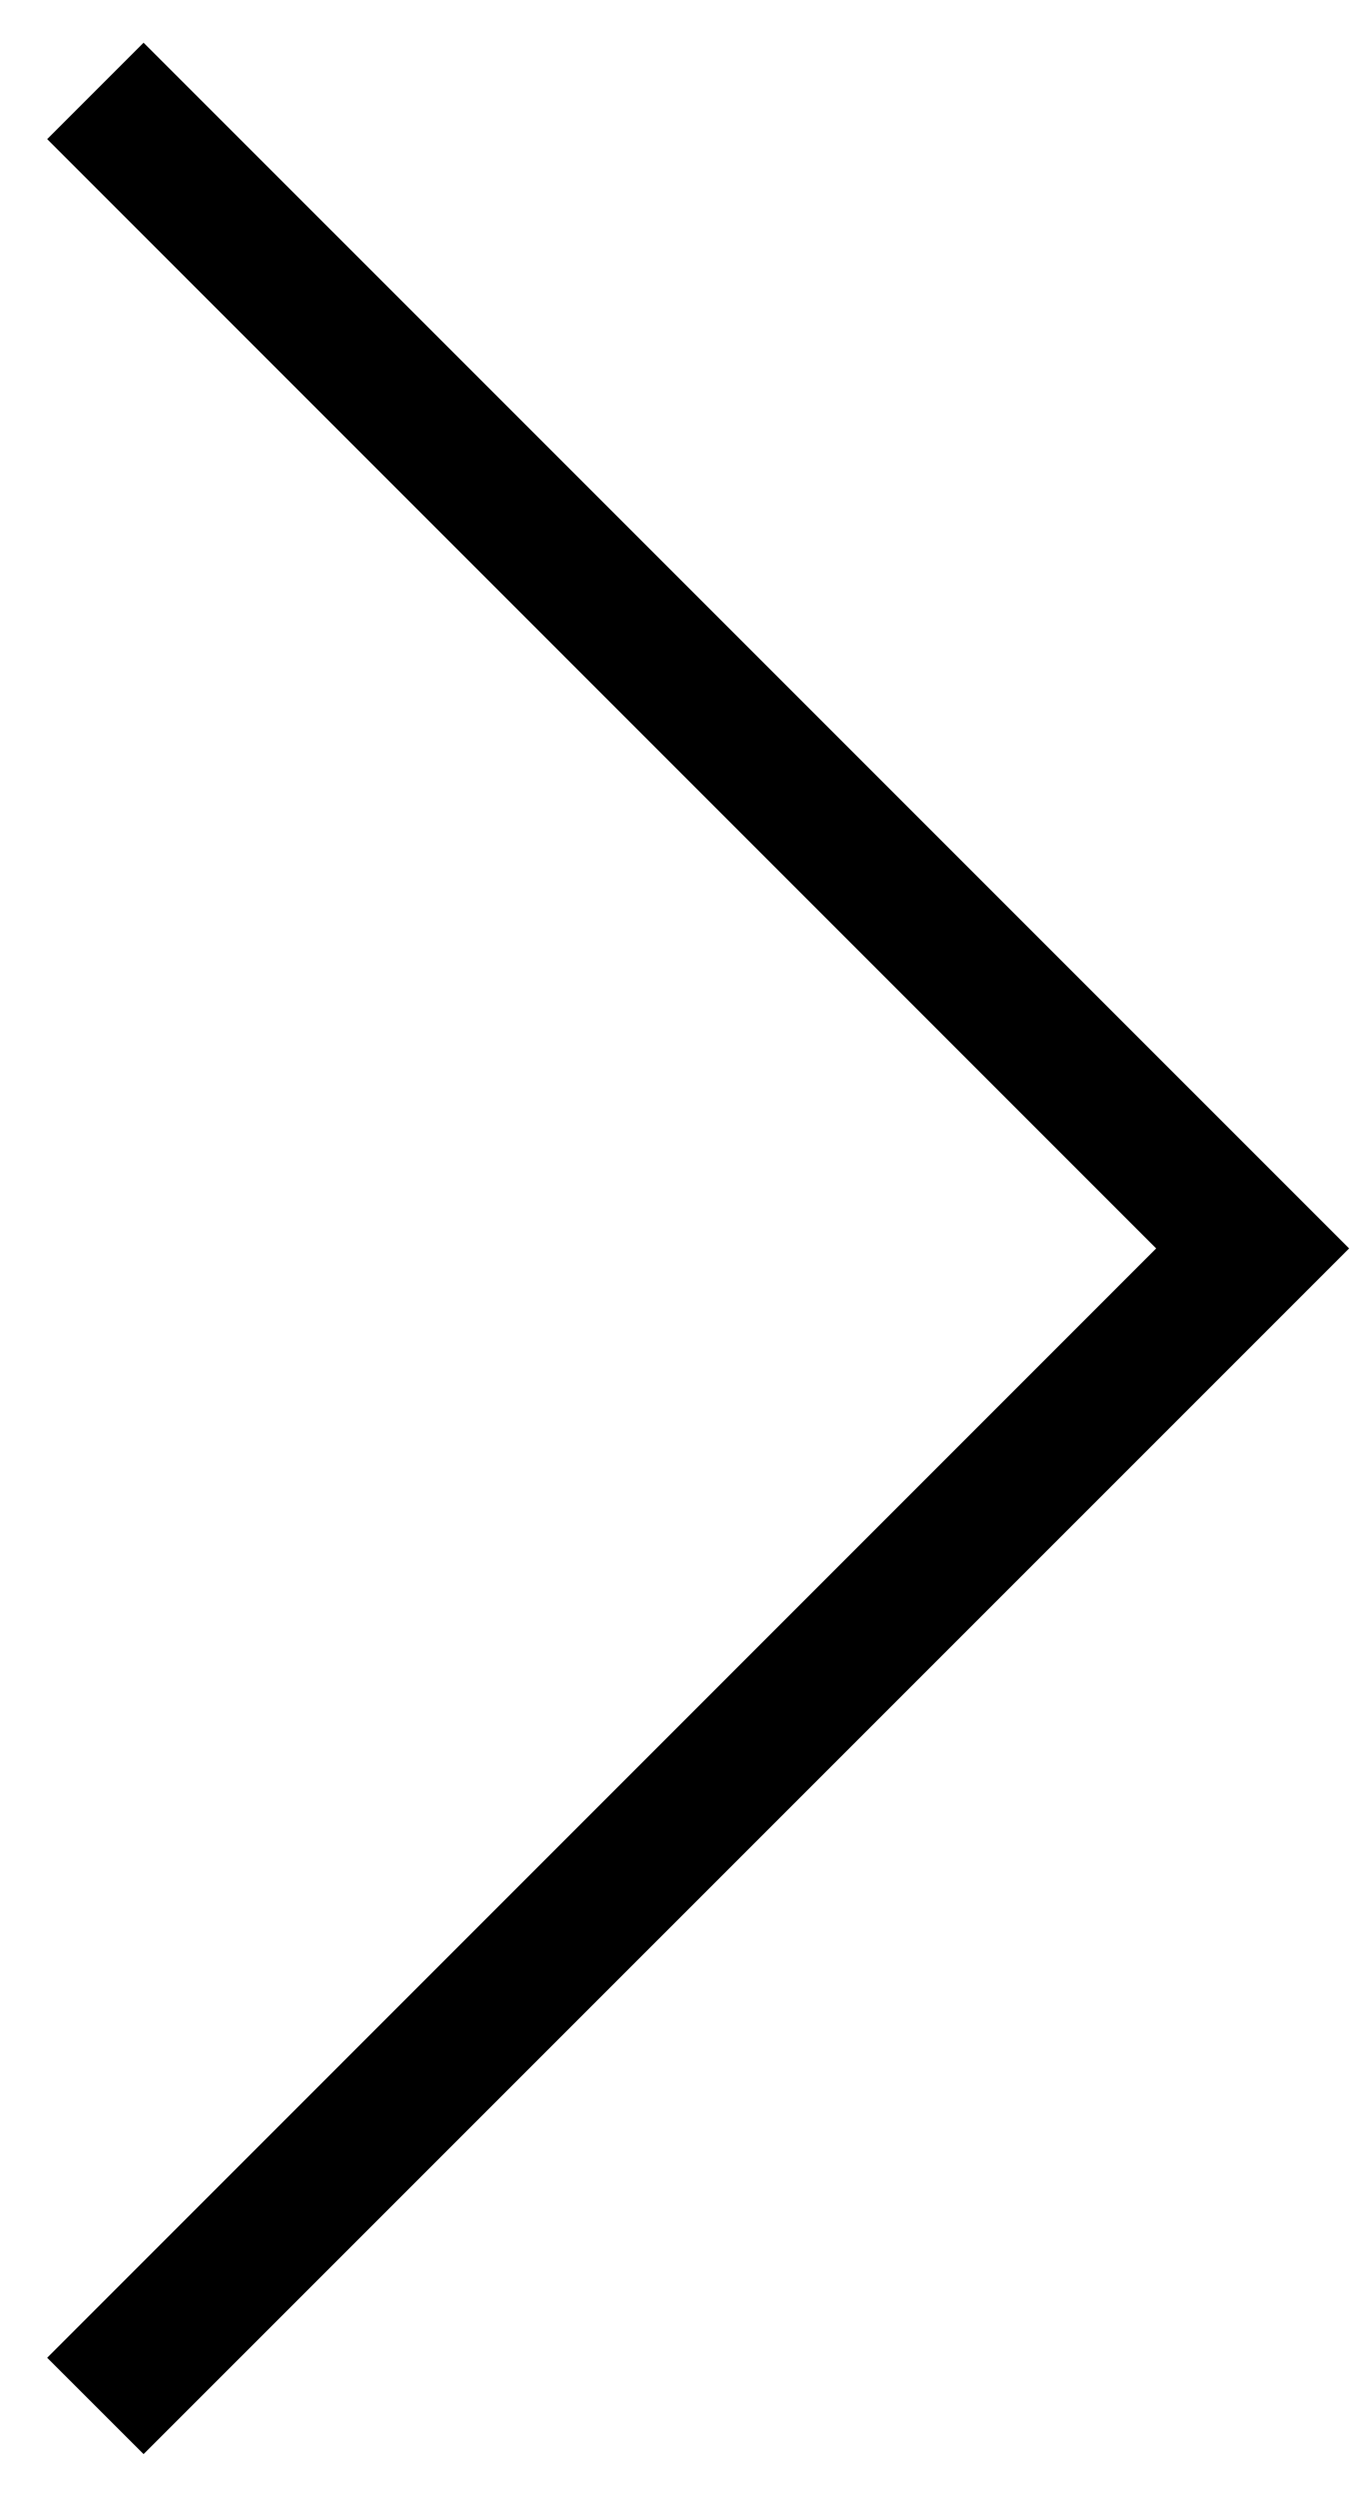 <svg width="26" height="48" viewBox="0 0 26 48" fill="none" xmlns="http://www.w3.org/2000/svg">
<path d="M0.906 45.265L2.757 47.115L25.906 23.968L2.757 0.82L0.906 2.671L22.201 23.968L0.906 45.265Z" fill="black"/>
</svg>
